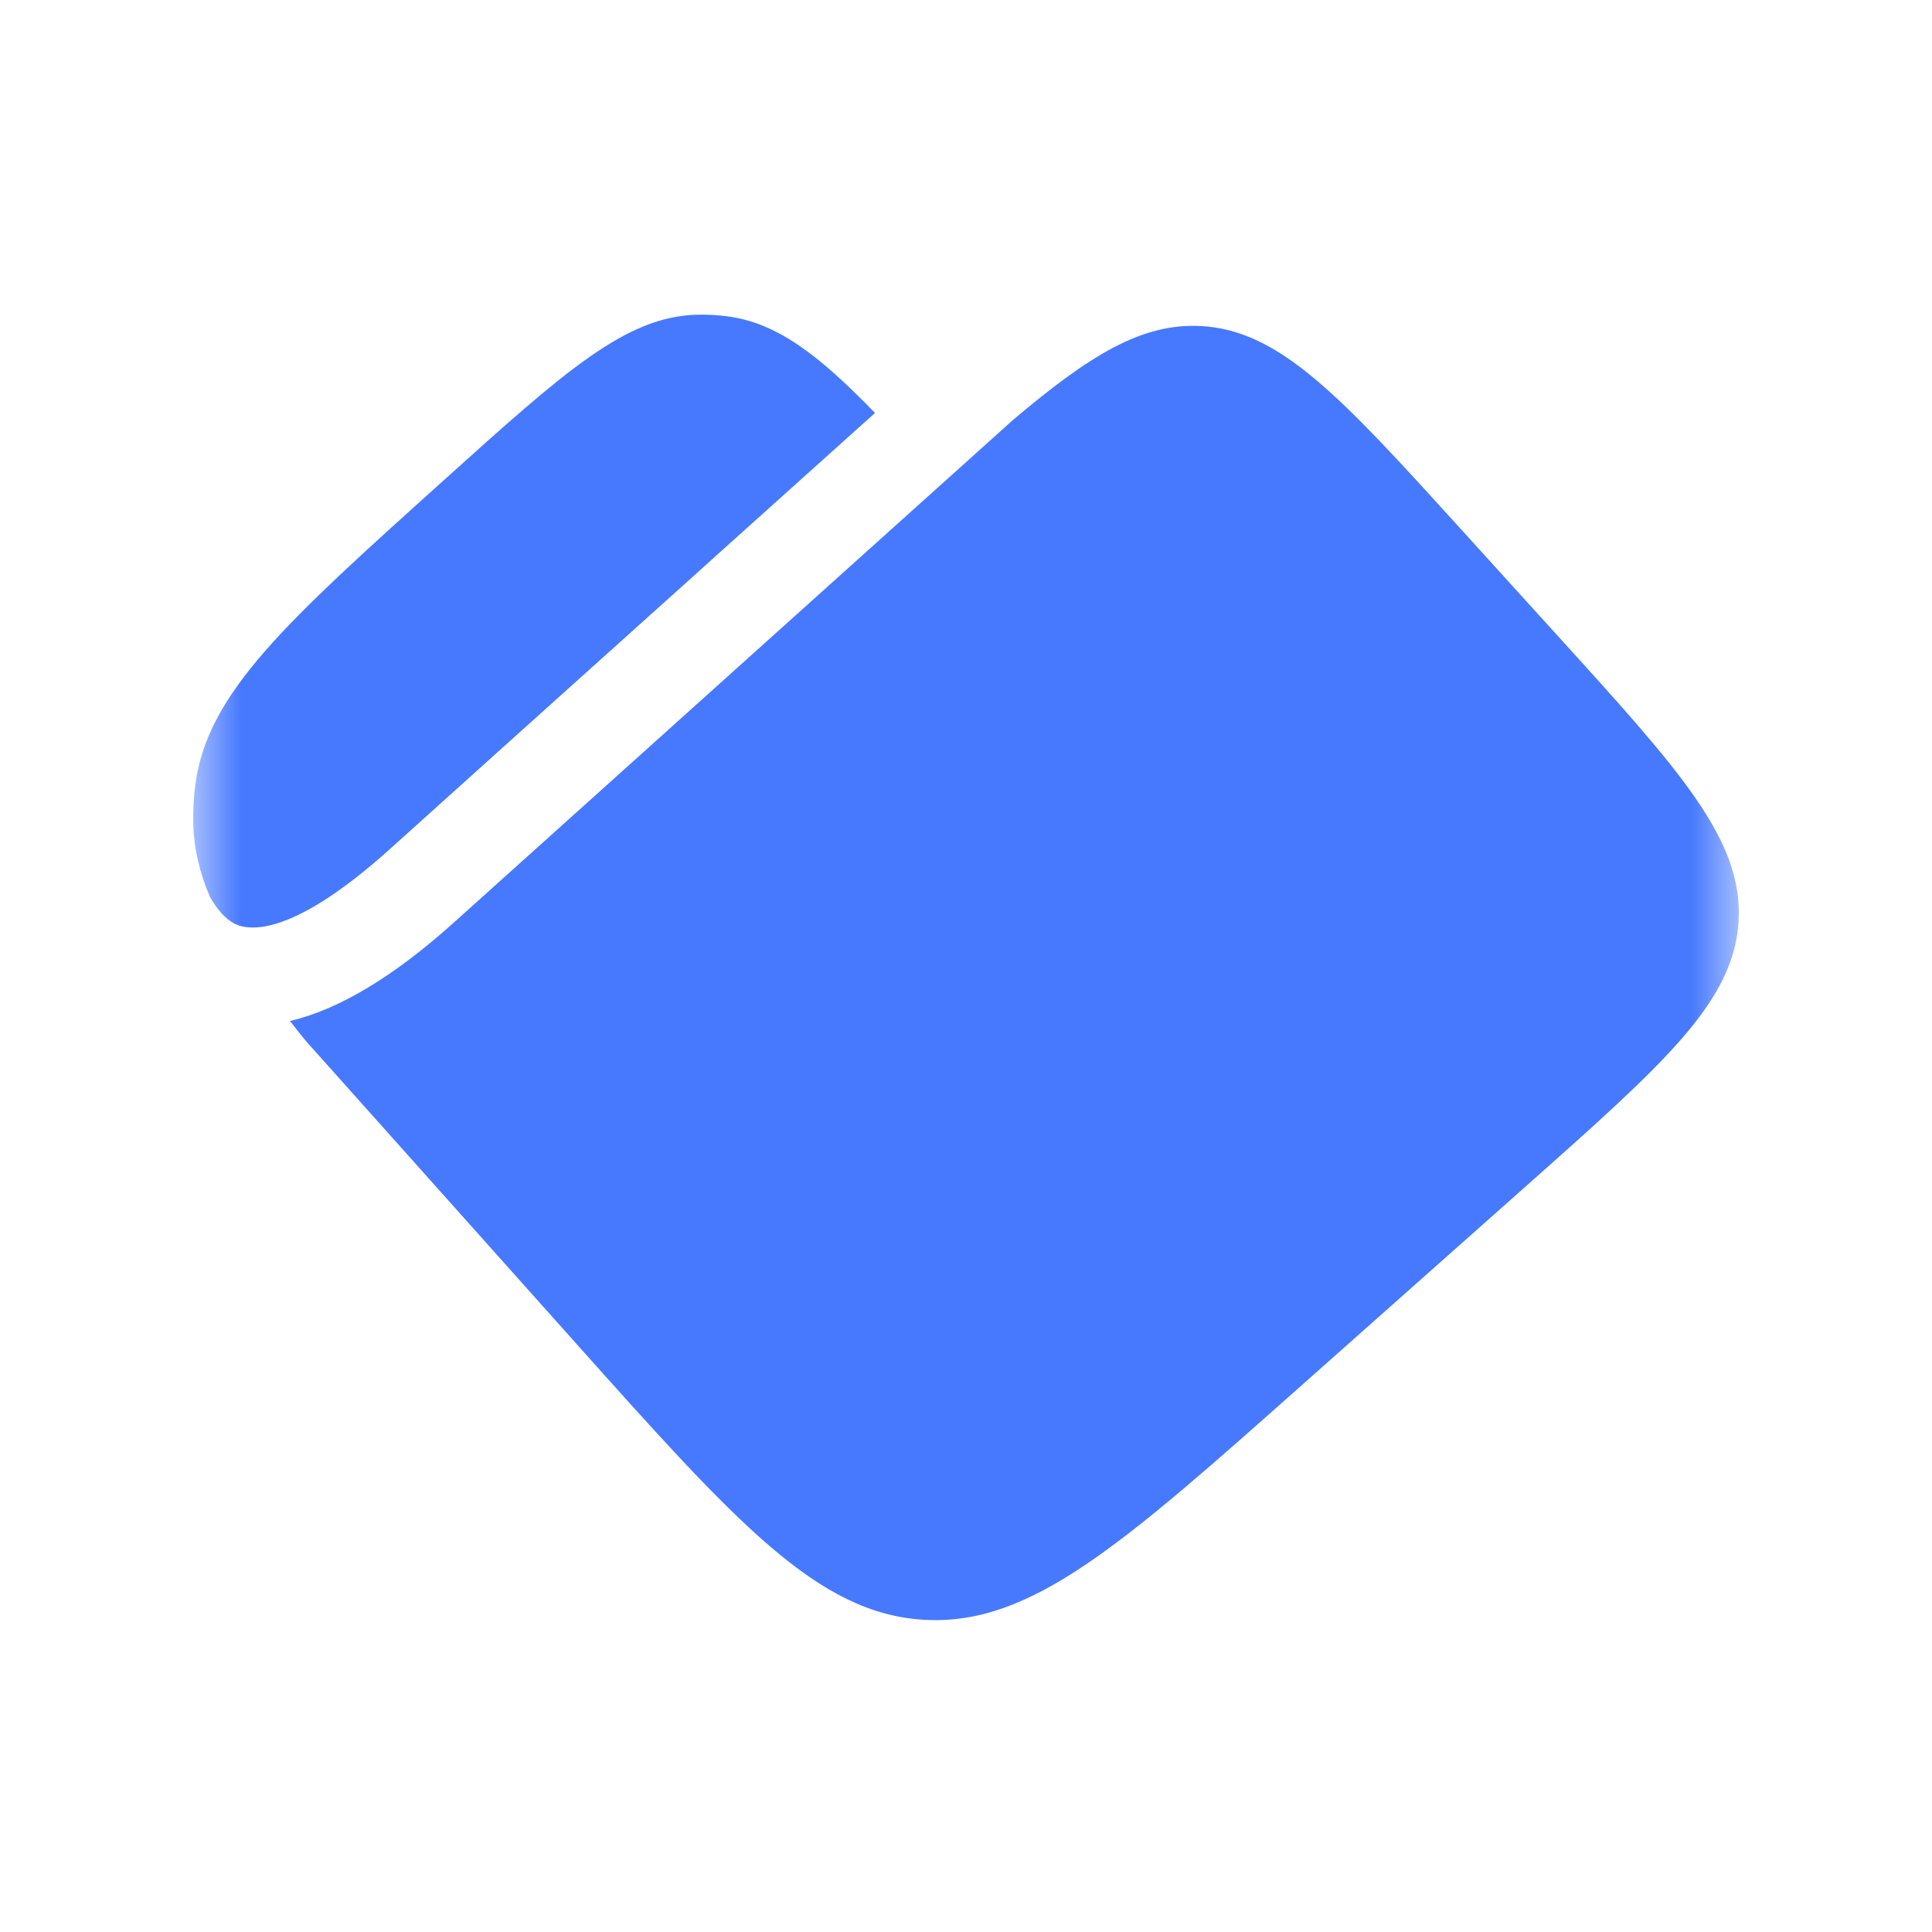 <svg width="20" height="20" viewBox="0 0 20 20" fill="none"
    xmlns="http://www.w3.org/2000/svg">
    <g clip-path="url(#clip0_8152_45606)">
        <mask id="mask0_8152_45606" style="mask-type:luminance" maskUnits="userSpaceOnUse" x="2" y="2" width="16" height="16">
            <path d="M18 2H2V18H18V2Z" fill="white"/>
        </mask>
        <g mask="url(#mask0_8152_45606)">
            <path fill-rule="evenodd" clip-rule="evenodd" d="M9.058 4.275C8.467 3.665 8.04 3.343 7.533 3.275C7.427 3.261 7.319 3.255 7.211 3.258C6.474 3.279 5.846 3.844 4.589 4.976C2.963 6.439 2.149 7.171 2.023 8.117C2.004 8.255 1.997 8.395 2.001 8.534C2.008 8.788 2.065 9.032 2.173 9.283C2.252 9.423 2.336 9.512 2.421 9.558C2.542 9.624 2.976 9.744 4.039 8.787C4.595 8.285 5.912 7.102 7.339 5.82L7.339 5.819C7.909 5.308 8.495 4.781 9.058 4.275ZM3.002 10.569C3.107 10.705 3.194 10.812 3.229 10.846L3.242 10.835L3.229 10.846L5.95 13.892C7.625 15.767 8.463 16.704 9.566 16.768C10.67 16.832 11.61 15.997 13.49 14.327L15.813 12.265C17.239 10.998 17.953 10.365 17.998 9.53C18.043 8.695 17.402 7.988 16.12 6.576L16.12 6.576L15.151 5.508C13.887 4.114 13.255 3.417 12.428 3.375C11.822 3.344 11.284 3.673 10.488 4.346C9.71 5.046 8.84 5.828 8.008 6.575L8.008 6.575C6.582 7.856 5.267 9.038 4.714 9.536C4.085 10.104 3.514 10.449 3.002 10.569Z" fill="#4779FF"/>
        </g>
    </g>
    <defs>
        <clipPath id="clip0_8152_45606">
            <rect width="16" height="16" fill="white" transform="translate(2 2)"/>
        </clipPath>
    </defs>
</svg>
